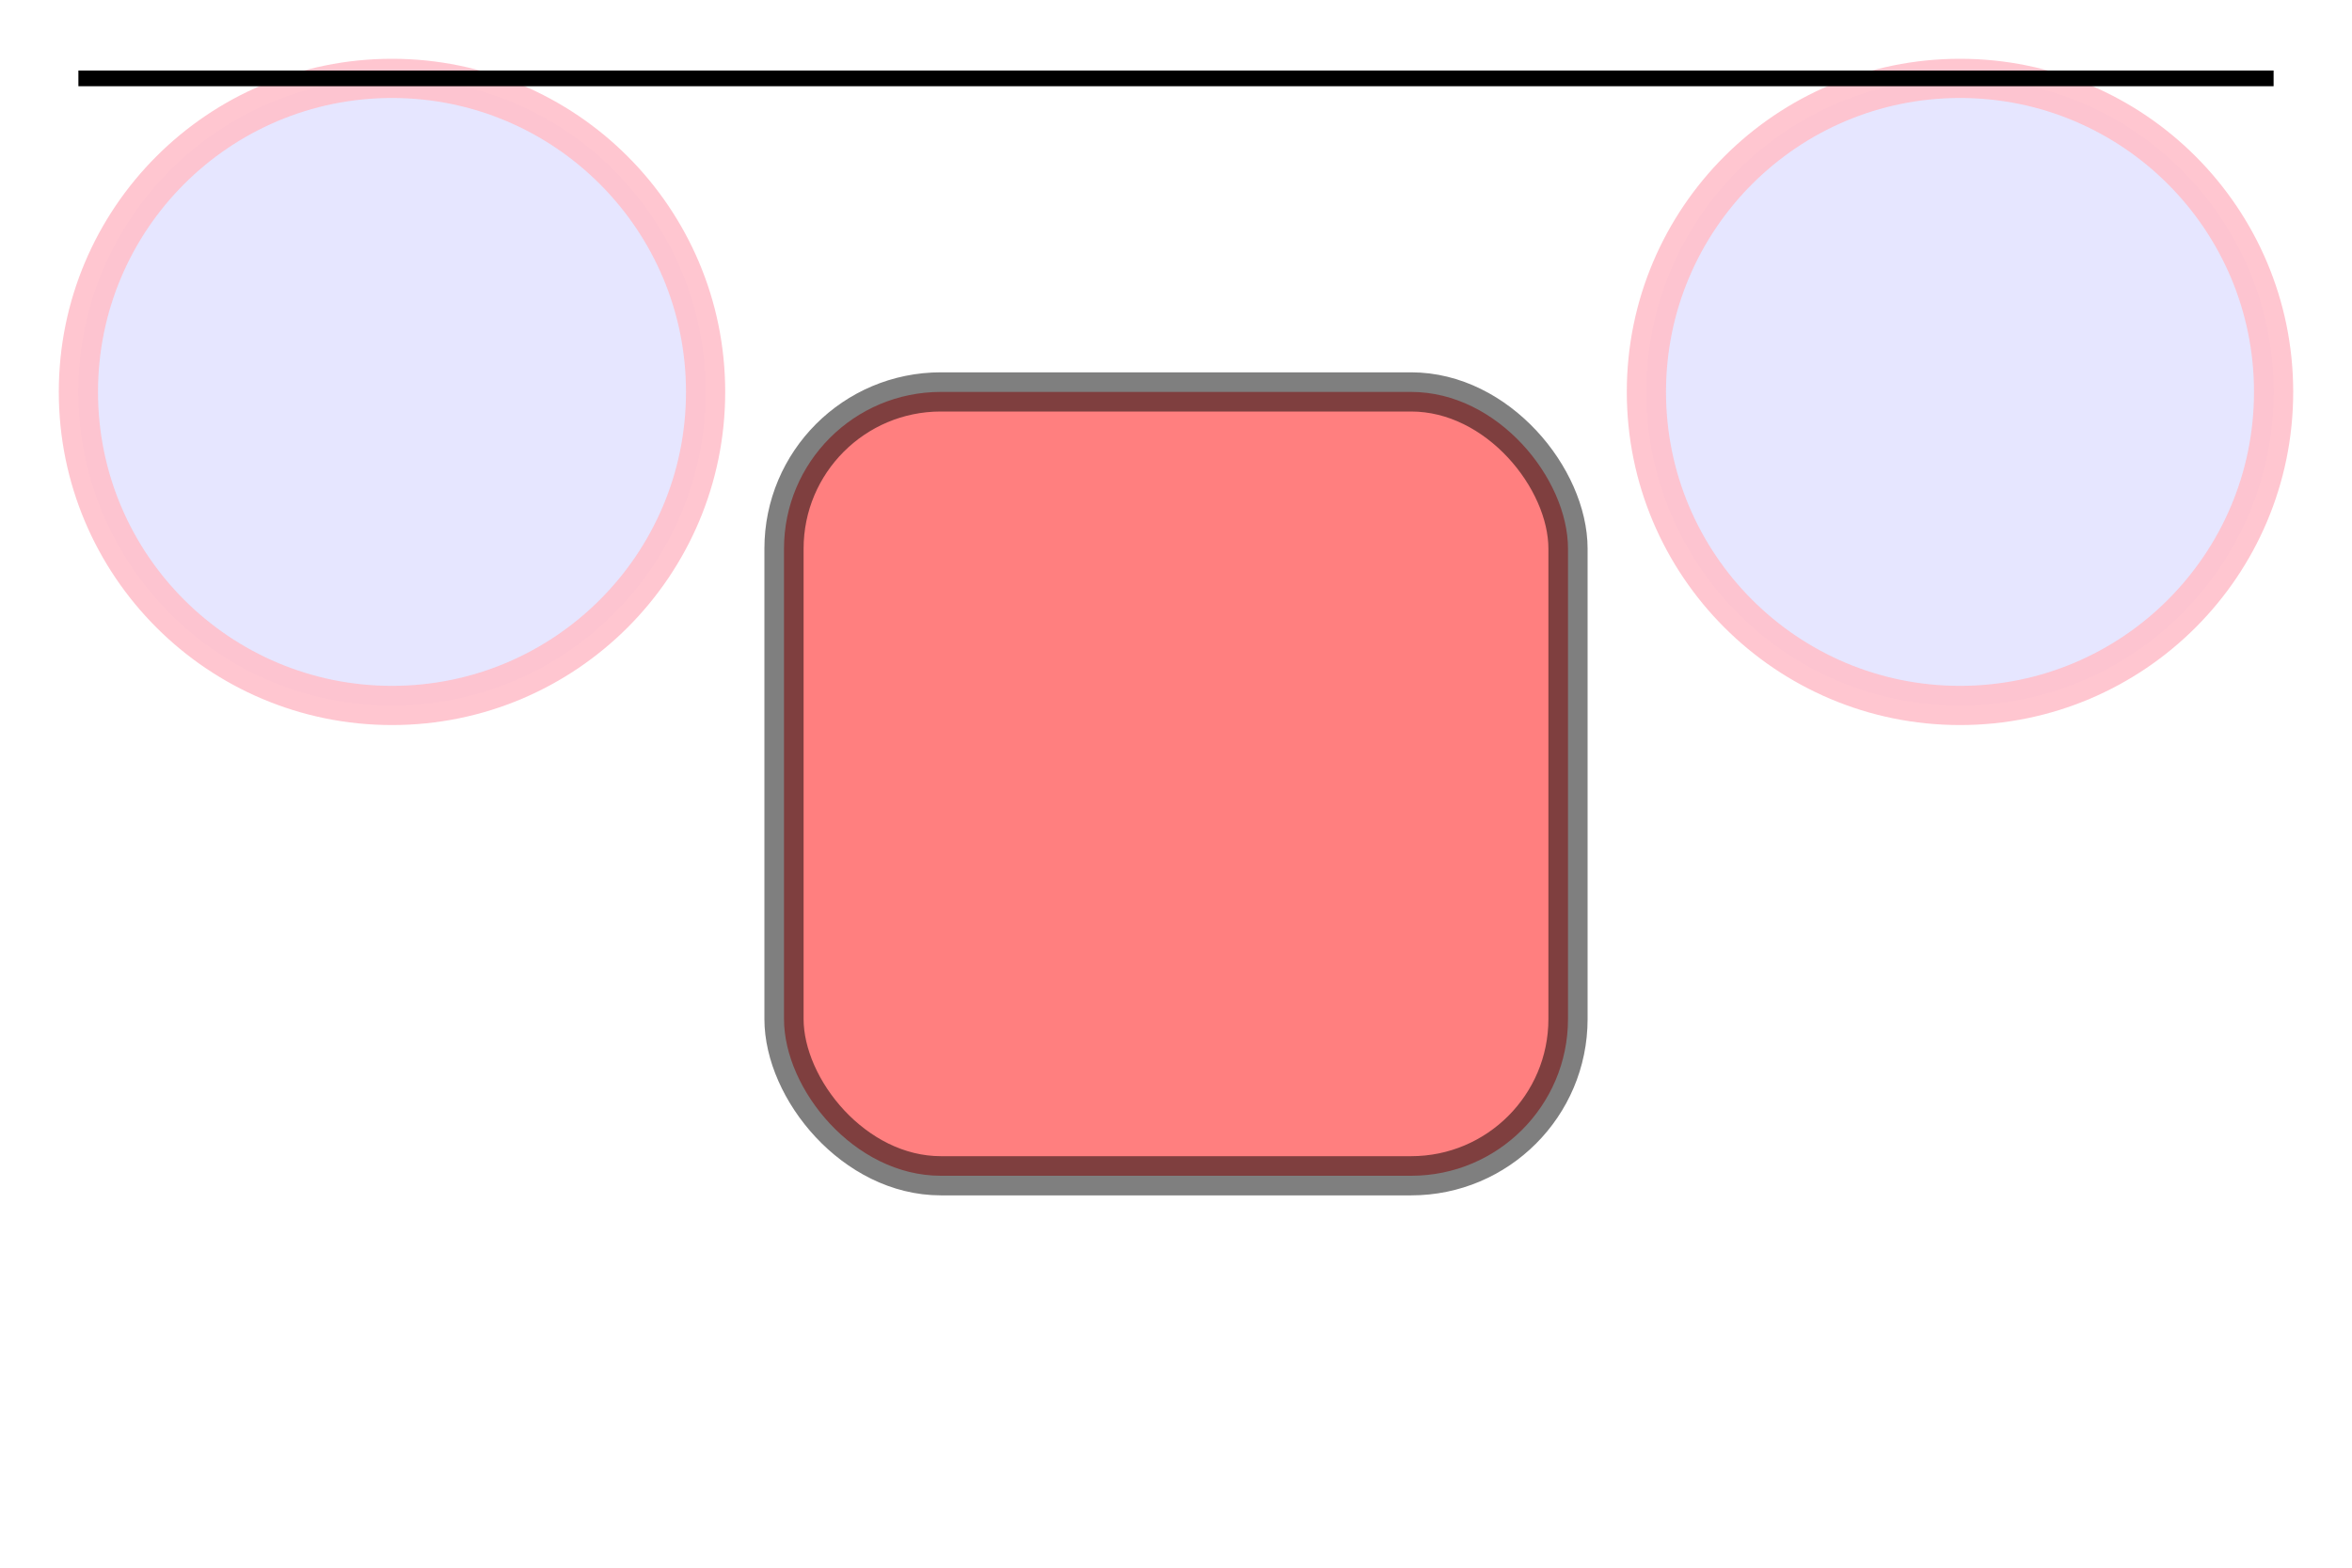 <svg version="1.1"
     width="300" height="200"
     xmlns="http://www.w3.org/2000/svg">



    <rect x="100" y="50" rx="20" ry="20" width="100" height="100"
    style="fill:red;stroke:black;stroke-width:5;opacity:0.5" />

    <circle cx="50" cy="50" r="40"
    style="fill:blue;stroke:pink;stroke-width:5;fill-opacity:0.1;stroke-opacity:0.9"/>
    <circle cx="250" cy="50" r="40" 
    style="fill:blue;stroke:pink;stroke-width:5;fill-opacity:0.1;stroke-opacity:0.9"/>

    <line x1="10" y1="10" x2="150" y2="10" style="stroke:rgb(0,0,0);stroke-width:2" />
    <line x1="290" y1="10" x2="150" y2="10" style="stroke:rgb(0,0,0);stroke-width:2" /> 

</svg>